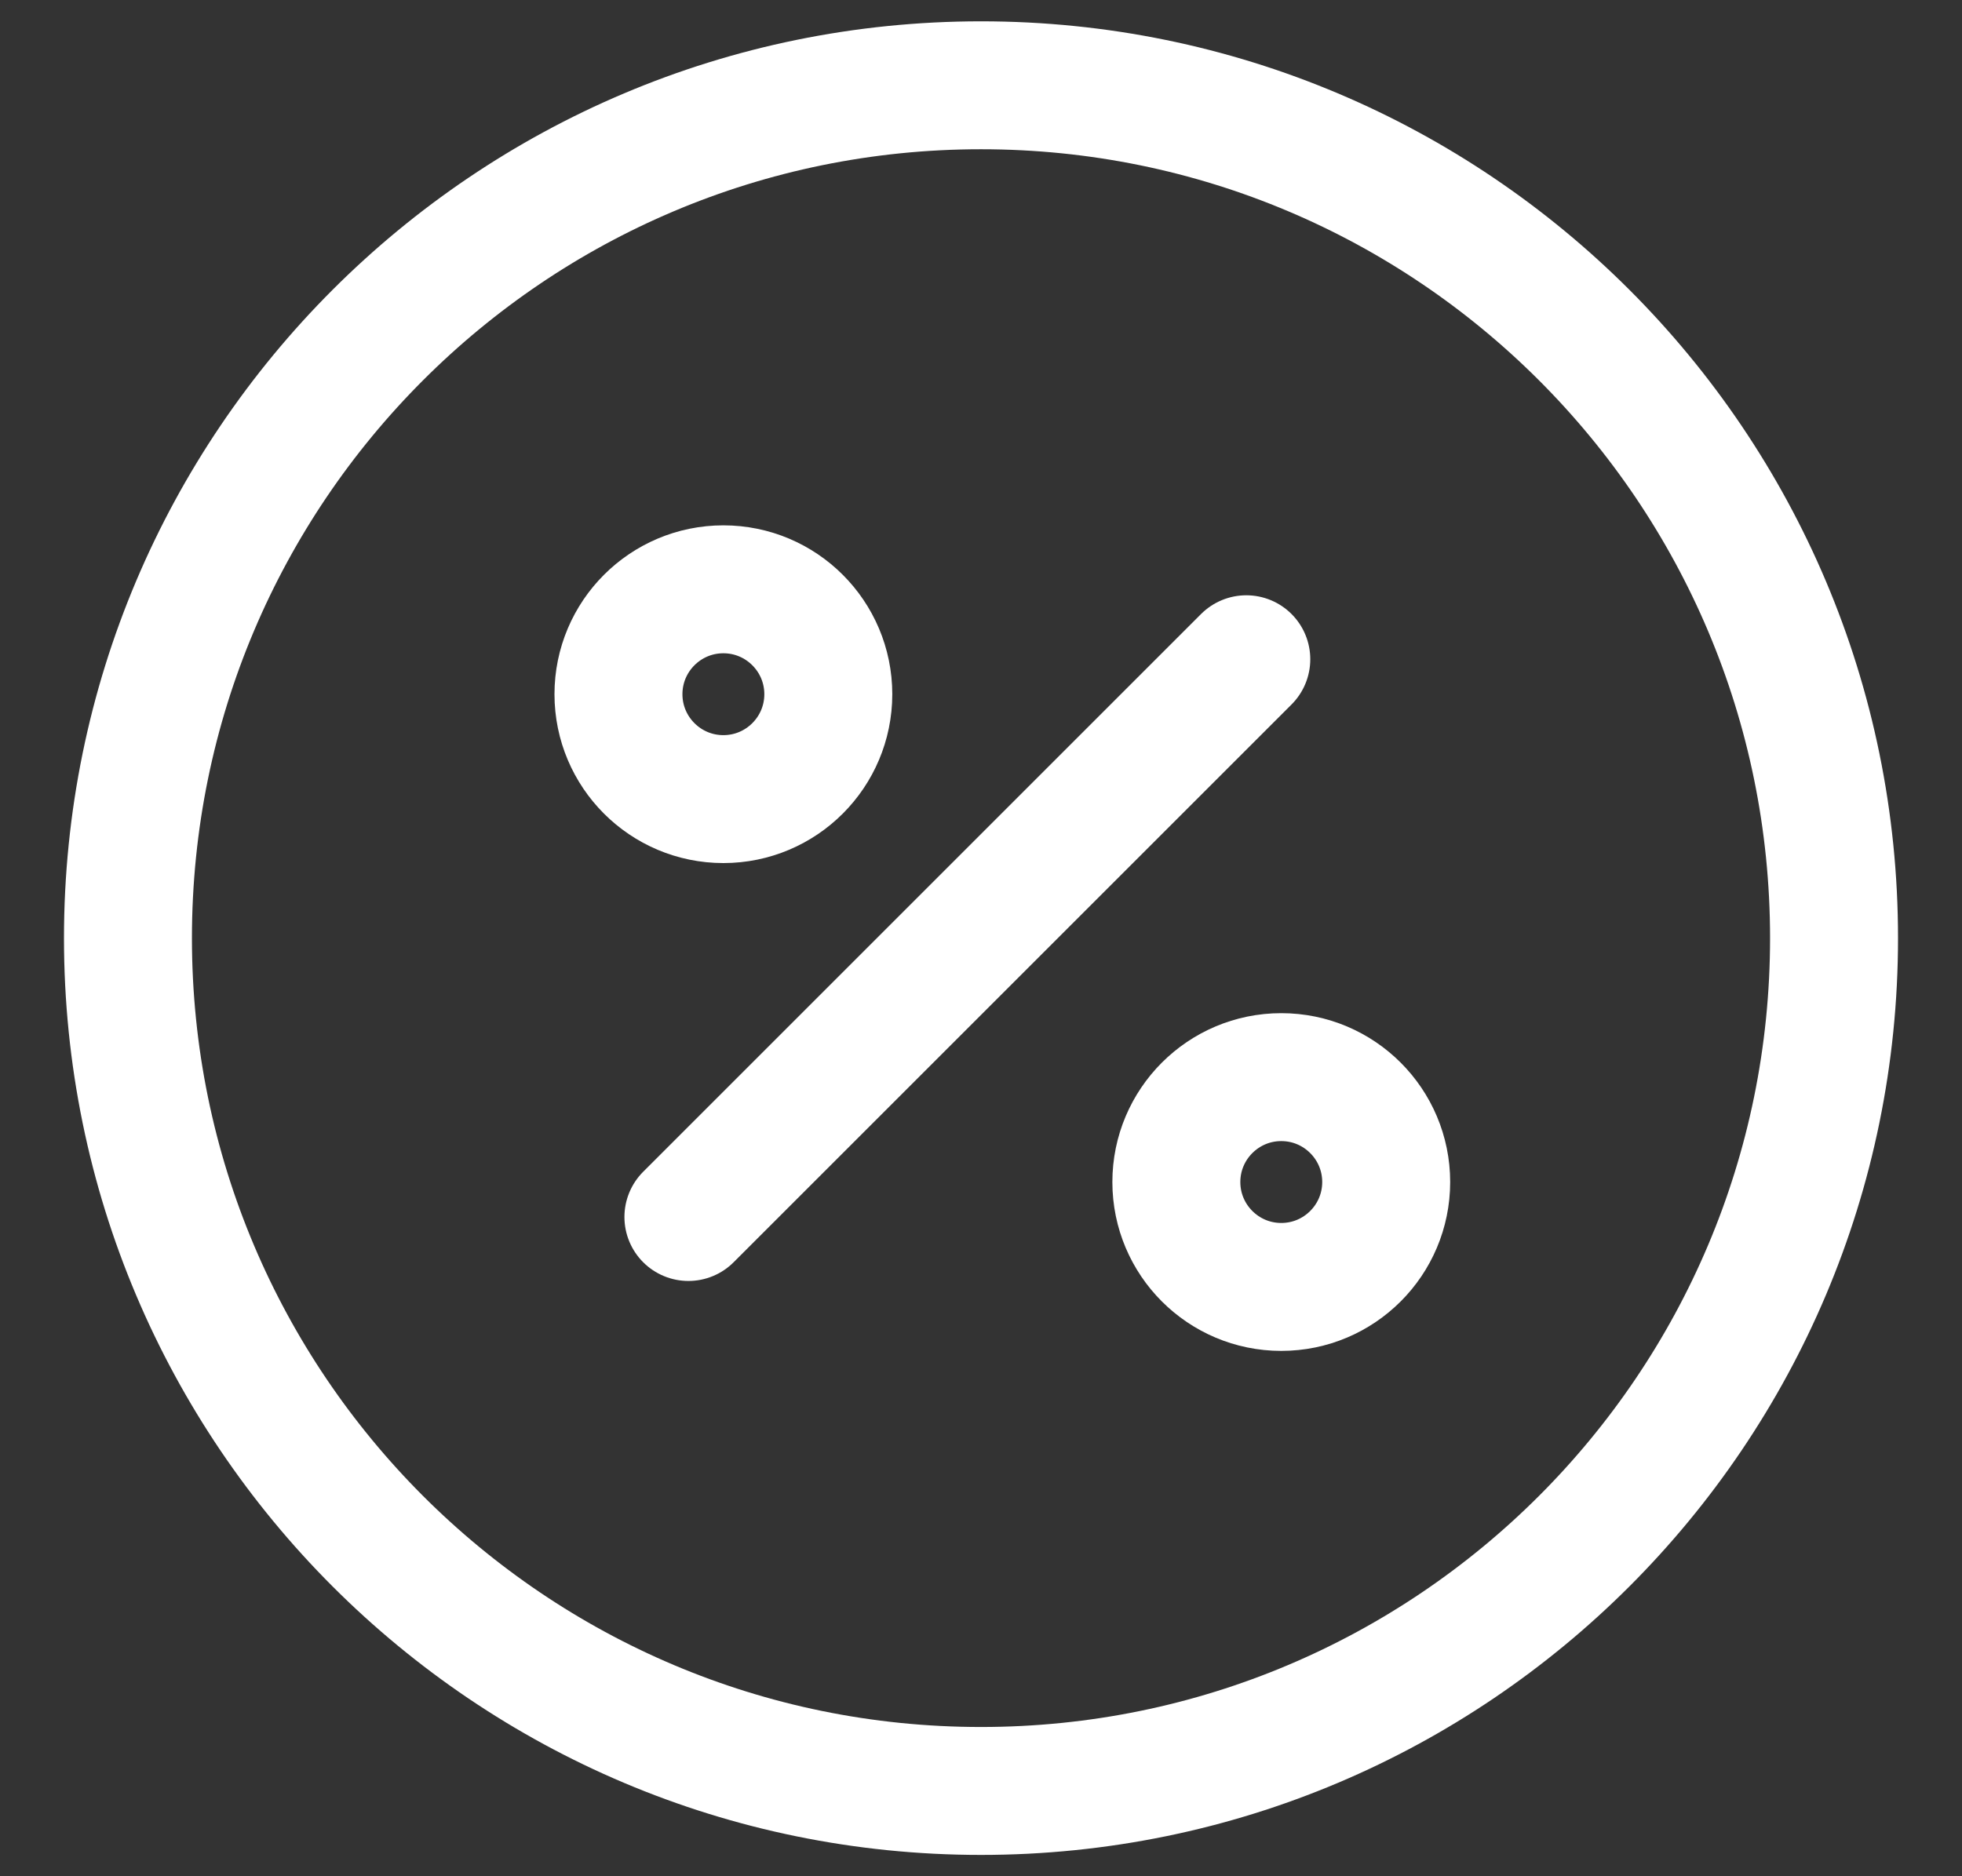                             <svg width="23" height="22" viewBox="0 0 23 22" fill="none" xmlns="http://www.w3.org/2000/svg">
                                <rect x="0" y="0" width="23" height="22" fill="#333333" stroke="none"/>
                                <path d="M8.07 14.27L14.61 7.73" stroke="#FFFFFF" stroke-width="1.5" stroke-linecap="round" stroke-linejoin="round"/>
                                <path d="M8.48 9.37C9.159 9.37 9.71 8.819 9.71 8.14C9.71 7.461 9.159 6.91 8.48 6.91C7.801 6.91 7.25 7.461 7.25 8.14C7.25 8.819 7.801 9.37 8.48 9.37Z" stroke="#FFFFFF" stroke-width="1.5" stroke-linecap="round" stroke-linejoin="round"/>
                                <path d="M15.02 15.09C15.699 15.09 16.25 14.539 16.25 13.86C16.25 13.181 15.699 12.63 15.02 12.63C14.341 12.63 13.79 13.181 13.79 13.86C13.79 14.539 14.341 15.09 15.02 15.09Z" stroke="#FFFFFF" stroke-width="1.5" stroke-linecap="round" stroke-linejoin="round"/>
                                <path d="M11.5 21C17.023 21 21.5 16.523 21.5 11C21.5 5.477 17.023 1 11.5 1C5.977 1 1.5 5.477 1.5 11C1.5 16.523 5.977 21 11.5 21Z" stroke="#FFFFFF" stroke-width="1.5" stroke-linecap="round" stroke-linejoin="round"/>
                            </svg>